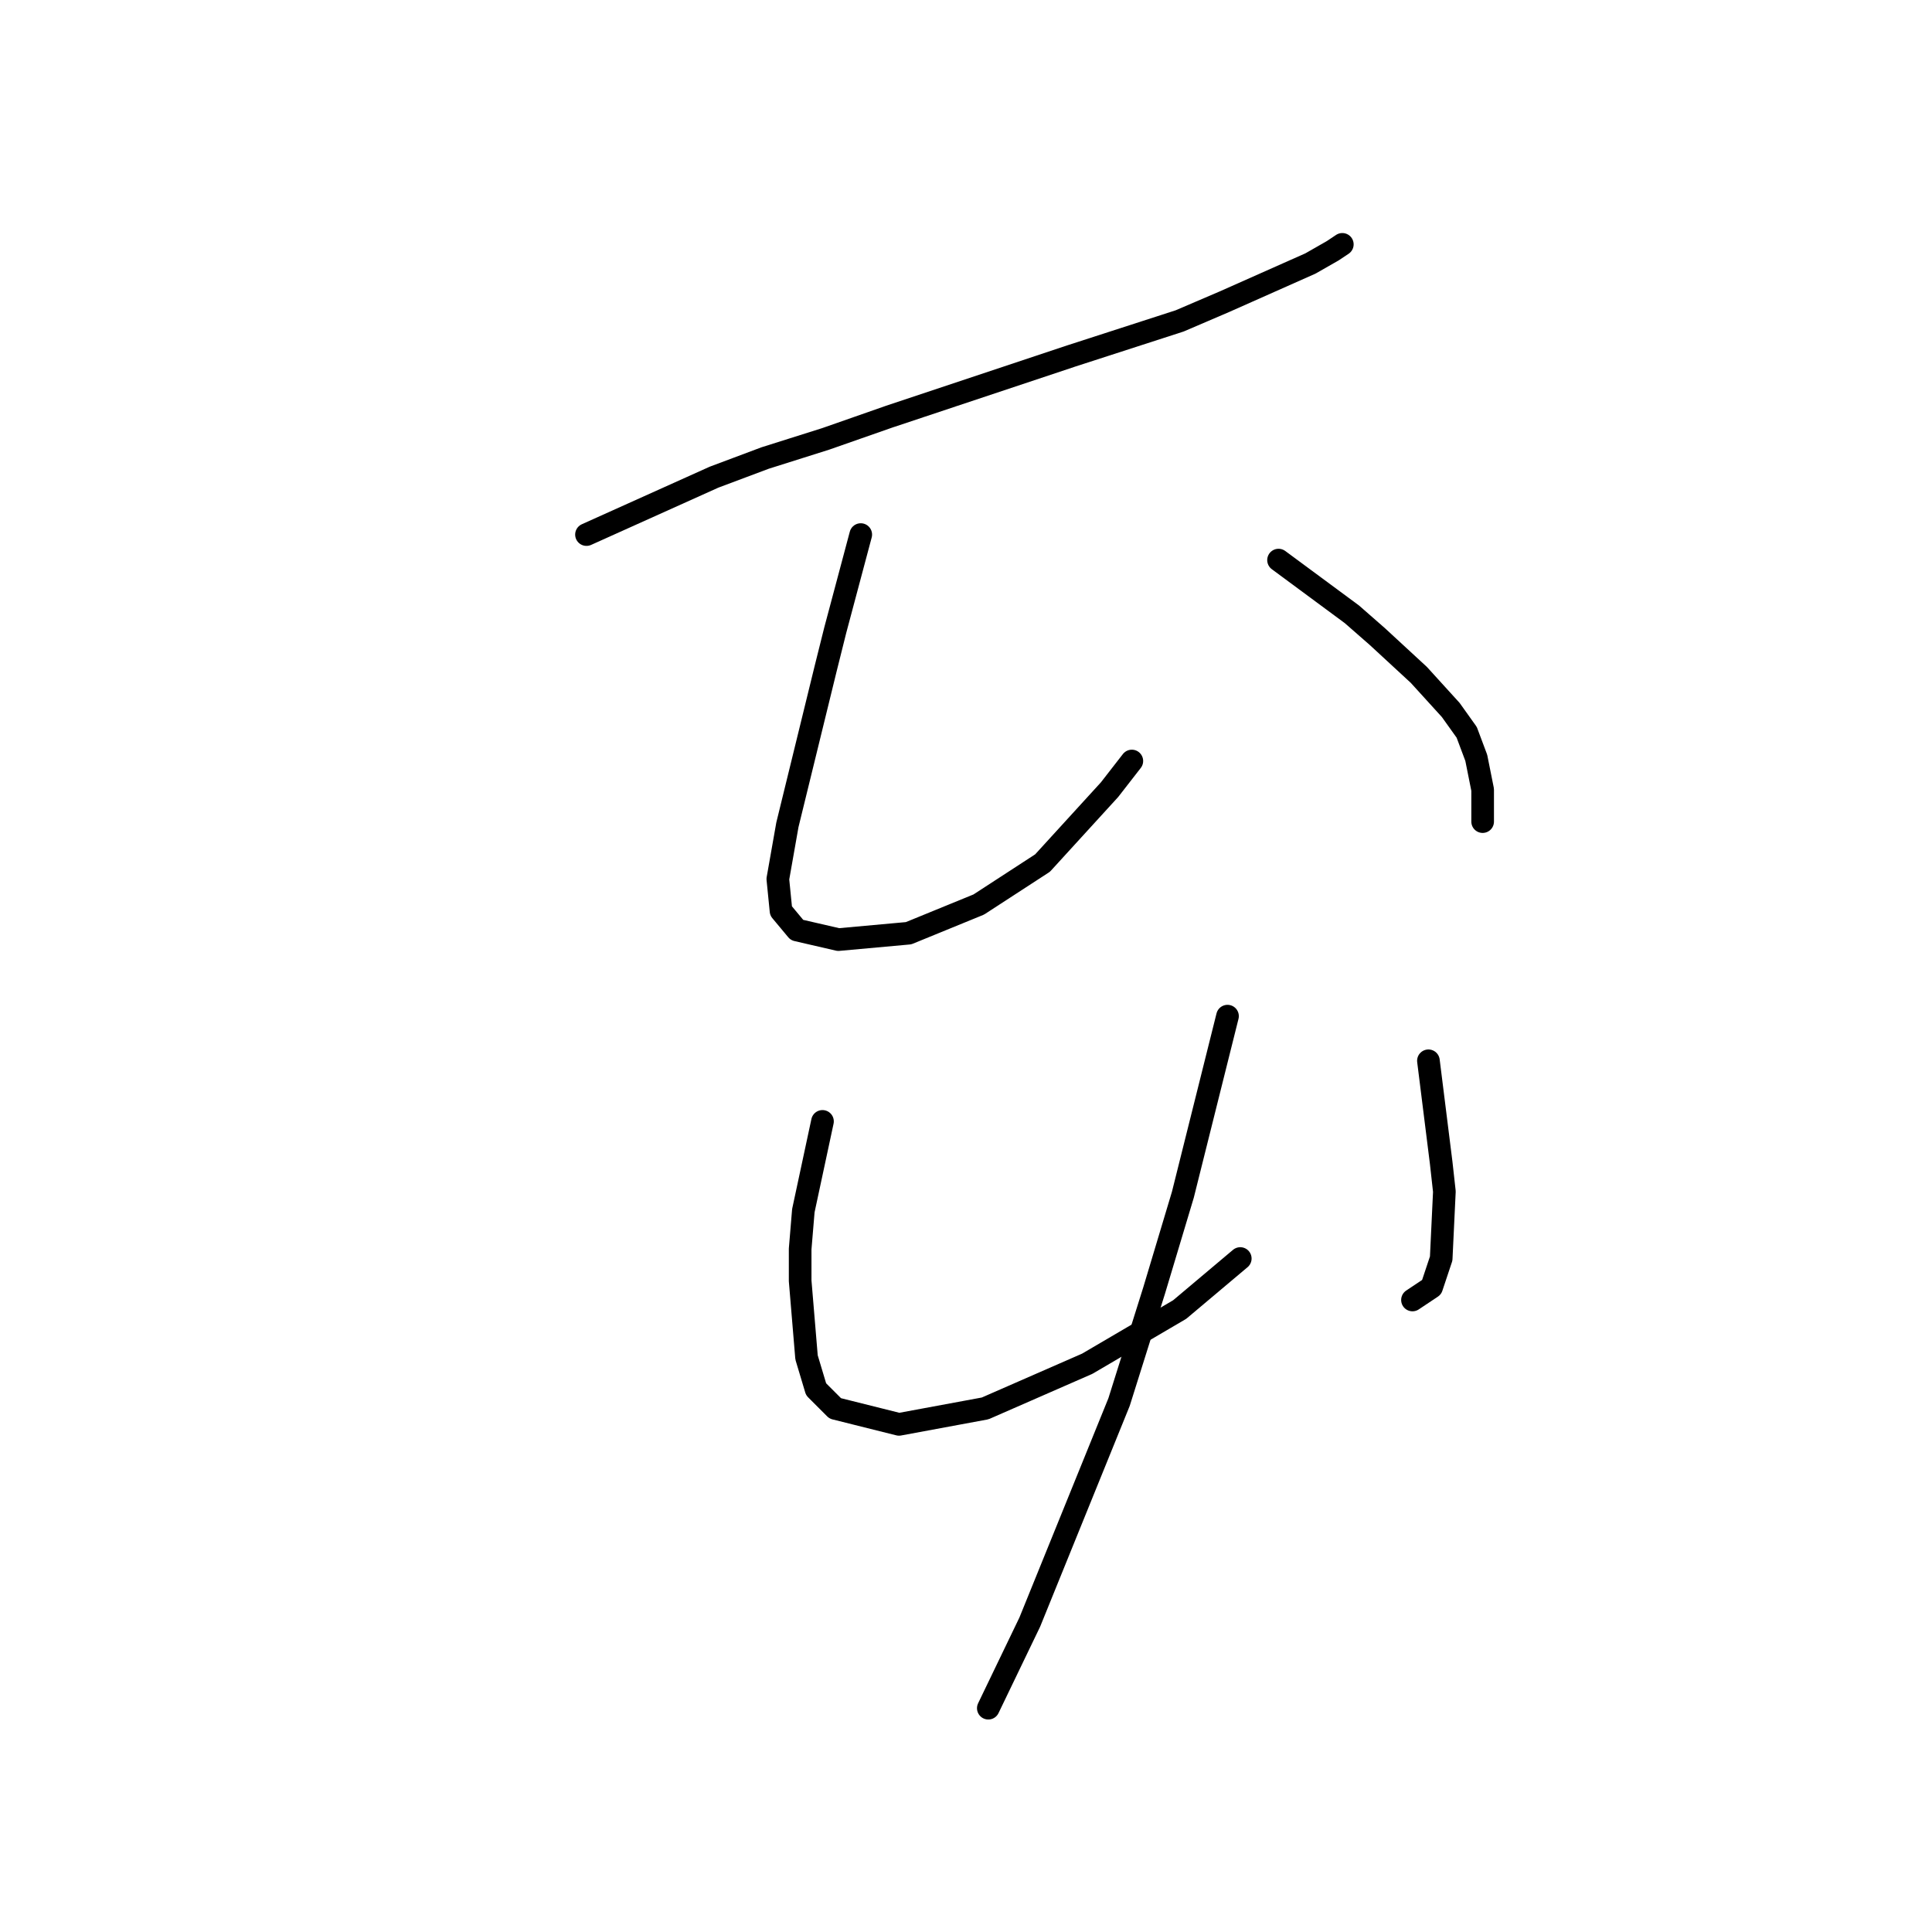 <?xml version="1.0" standalone="no"?>
    <svg width="256" height="256" xmlns="http://www.w3.org/2000/svg" version="1.1">
    <polyline stroke="black" stroke-width="3" stroke-linecap="round" fill="transparent" stroke-linejoin="round" points="77.712 70.834 94.615 63.227 101.376 60.692 109.406 58.156 117.857 55.198 141.945 47.169 156.312 42.521 162.229 39.985 173.639 34.914 176.597 33.224 177.864 32.379 177.864 32.379 " />
        <polyline stroke="black" stroke-width="3" stroke-linecap="round" fill="transparent" stroke-linejoin="round" points="114.054 70.834 110.673 83.511 109.406 88.582 104.335 109.289 103.067 116.473 103.489 120.699 105.602 123.234 111.096 124.502 120.393 123.657 129.69 119.854 138.141 114.36 147.016 104.641 149.974 100.837 149.974 100.837 " />
        <polyline stroke="black" stroke-width="3" stroke-linecap="round" fill="transparent" stroke-linejoin="round" points="169.413 74.215 179.132 81.398 182.513 84.357 188.006 89.428 192.232 94.076 194.345 97.034 195.613 100.415 196.458 104.641 196.458 108.867 196.458 108.867 " />
        <polyline stroke="black" stroke-width="3" stroke-linecap="round" fill="transparent" stroke-linejoin="round" points="108.983 148.59 106.447 160.422 106.025 165.493 106.025 169.719 106.87 179.861 108.138 184.087 110.673 186.622 119.125 188.735 130.535 186.622 144.058 180.706 156.312 173.522 164.342 166.761 164.342 166.761 " />
        <polyline stroke="black" stroke-width="3" stroke-linecap="round" fill="transparent" stroke-linejoin="round" points="189.274 140.56 190.965 154.083 191.387 157.886 190.965 166.761 189.697 170.564 187.161 172.254 187.161 172.254 " />
        <polyline stroke="black" stroke-width="3" stroke-linecap="round" fill="transparent" stroke-linejoin="round" points="162.651 134.644 156.735 158.309 152.932 170.987 148.283 185.777 136.451 214.935 130.957 226.345 130.957 226.345 " />
        </svg>